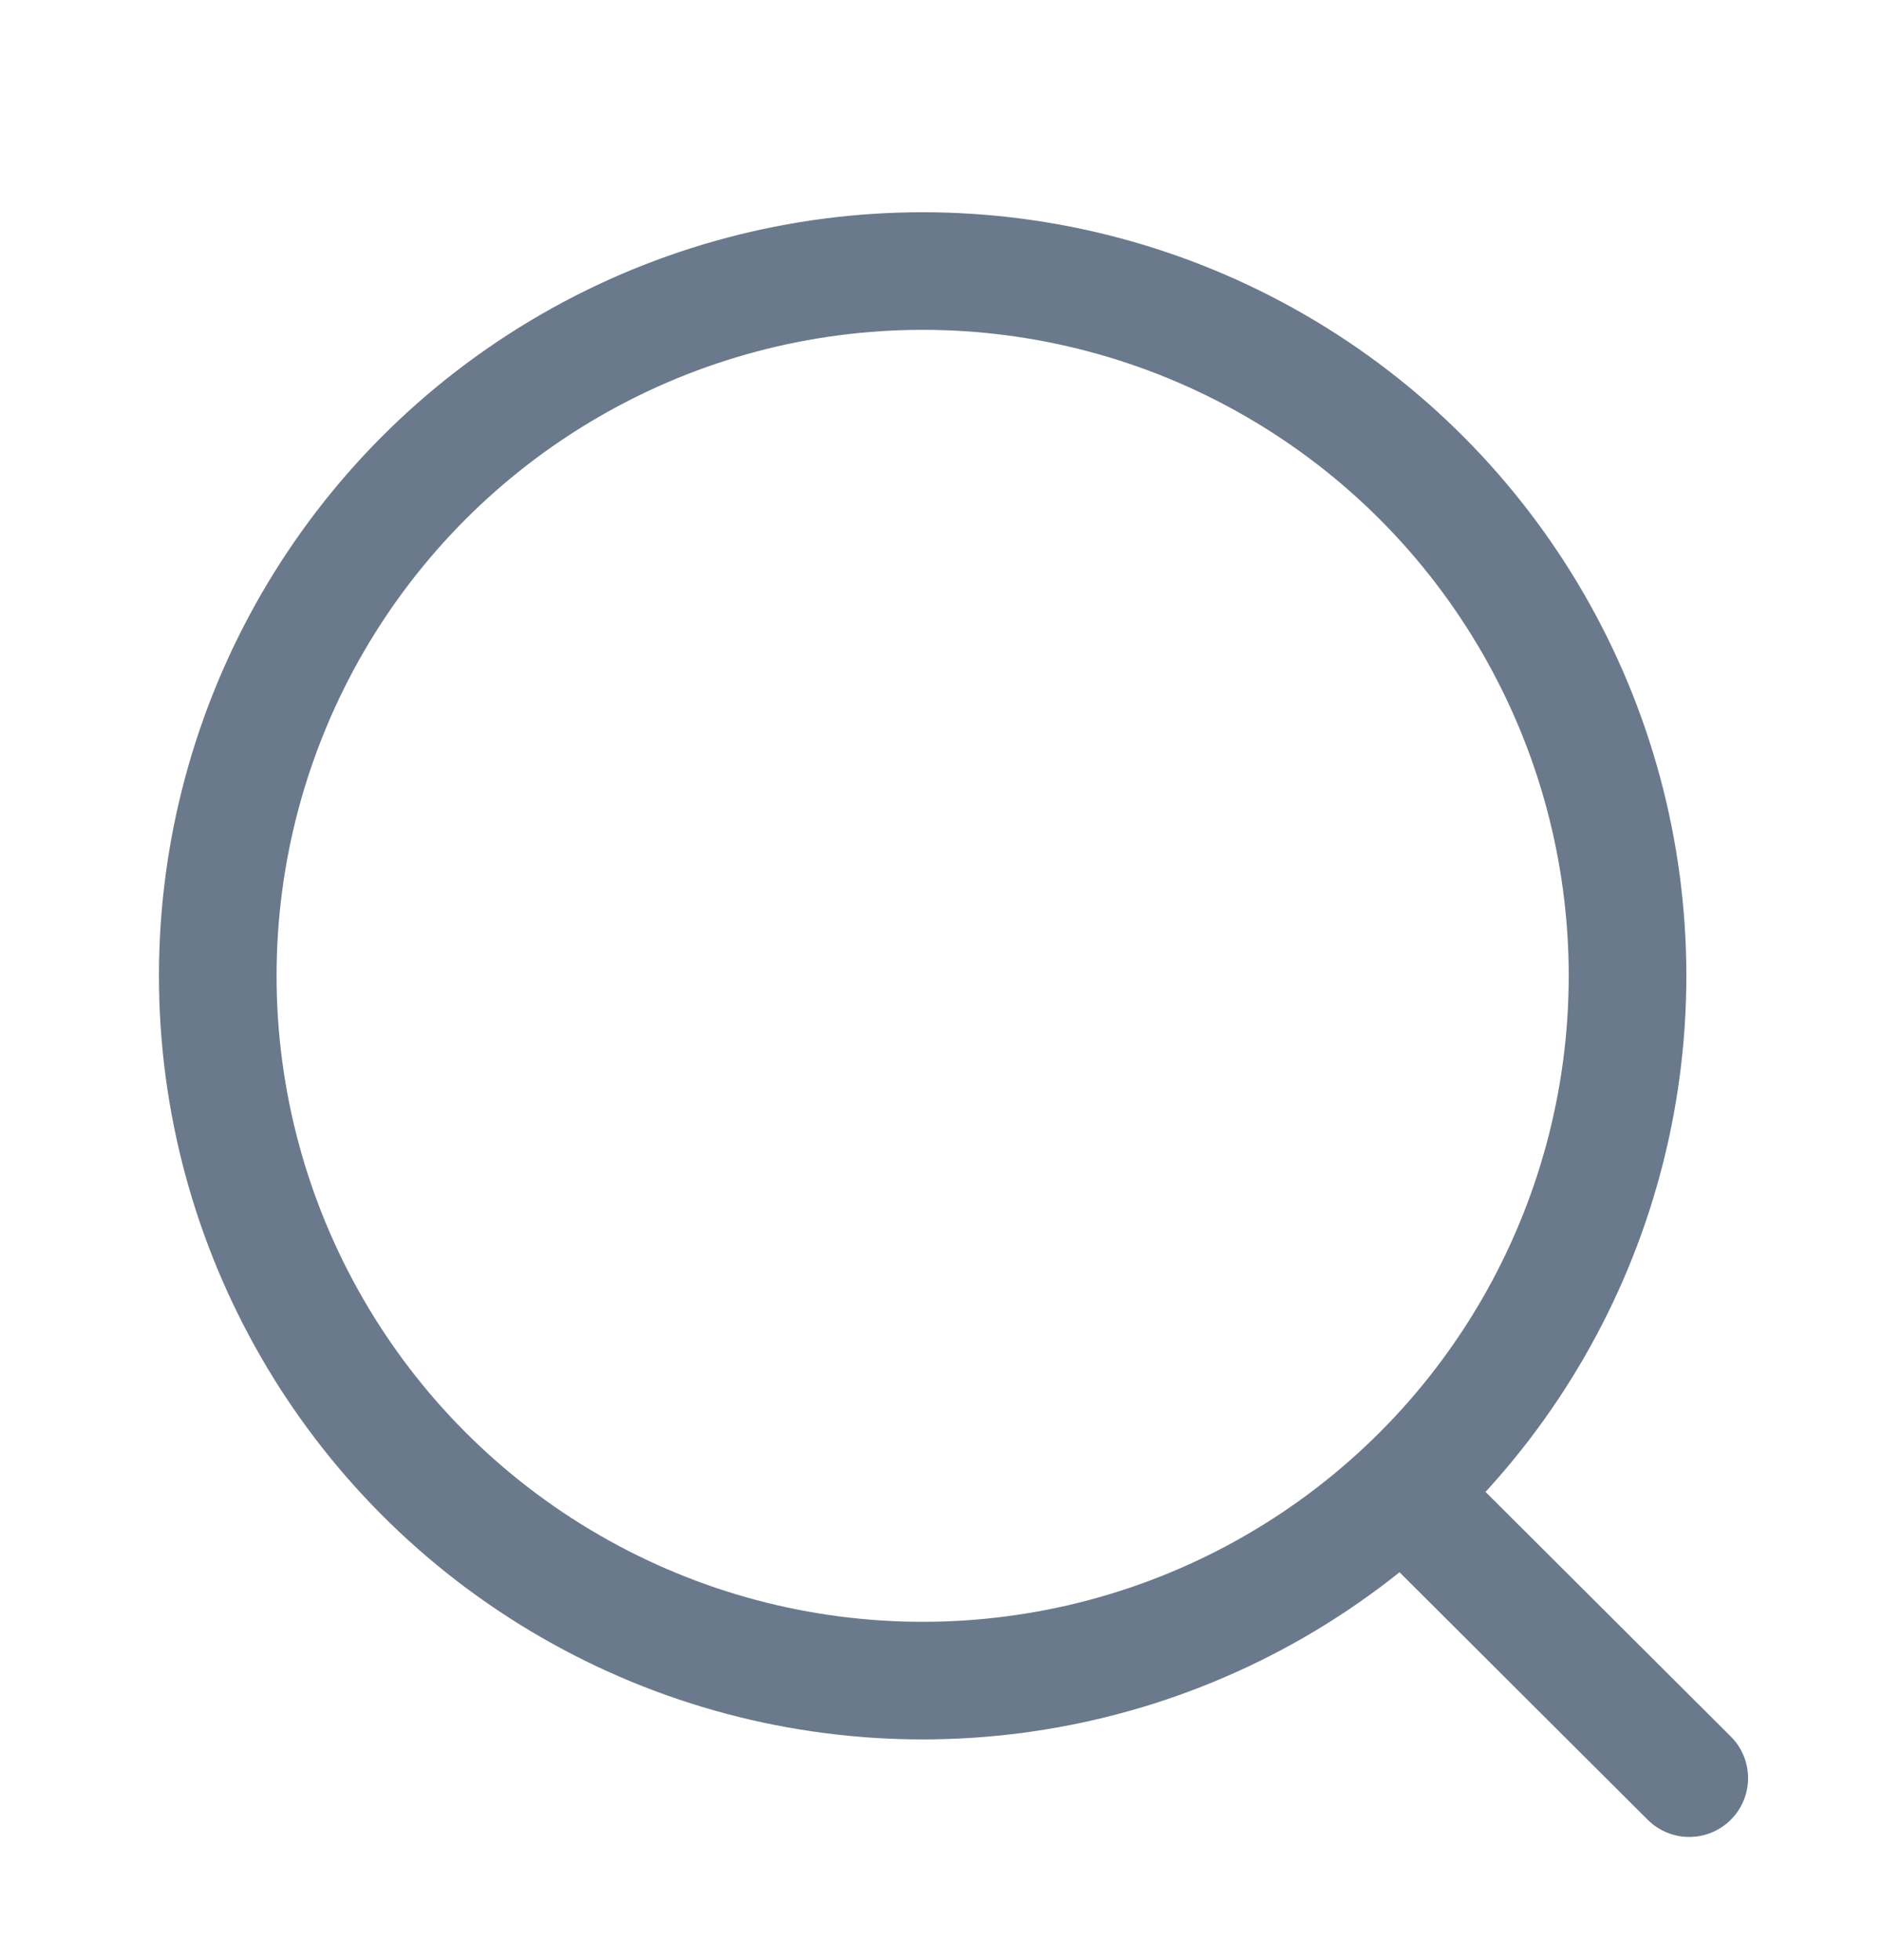 <svg width="24" height="25" viewBox="0 0 24 25" fill="none" xmlns="http://www.w3.org/2000/svg">
<circle cx="11.766" cy="12.446" r="8.989" stroke="#6B798C" stroke-width="1.5" stroke-linecap="round" stroke-linejoin="round"/>
<path d="M18.018 19.164L21.542 22.679" stroke="#6B798C" stroke-width="1.5" stroke-linecap="round" stroke-linejoin="round"/>
</svg>

